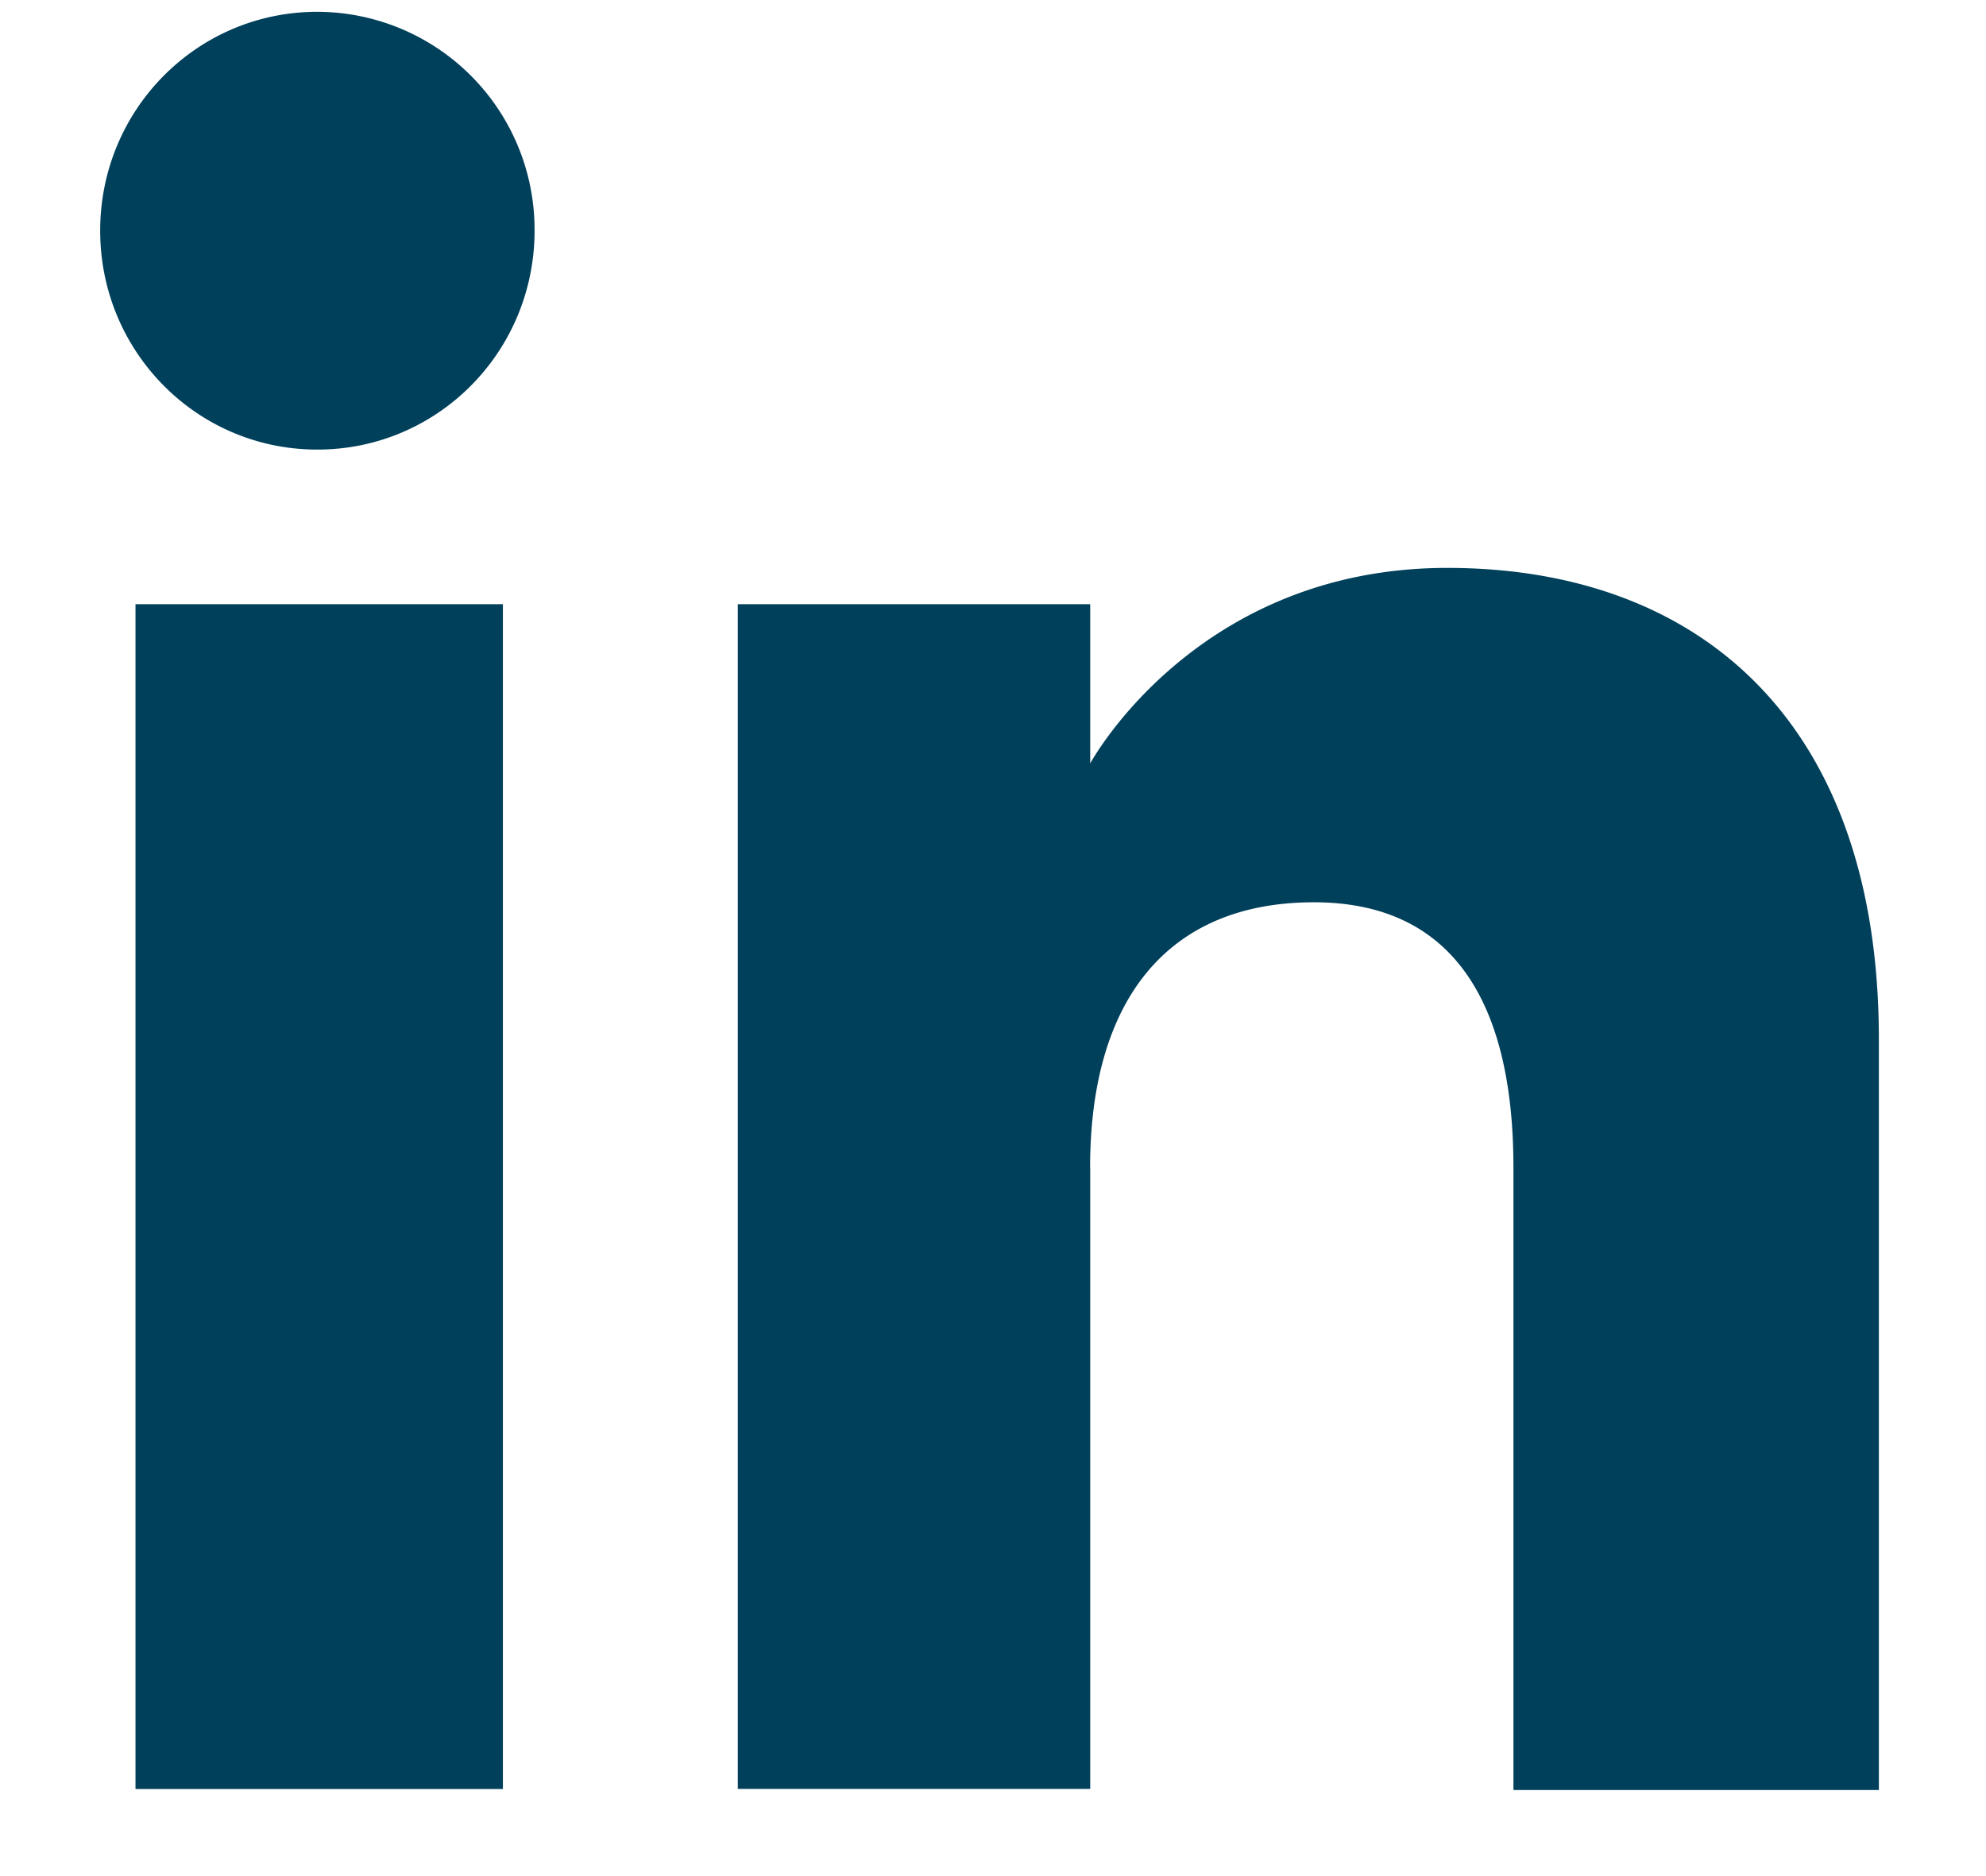 <svg width="18" height="17" fill="none" xmlns="http://www.w3.org/2000/svg"><path d="M4.558 5.475h-3.33v10.736h3.33V5.475zM2.876 4.074c1.09 0 1.969-.886 1.969-1.984A1.973 1.973 0 002.876.107C1.786.107.908.993.908 2.09c0 1.098.878 1.984 1.968 1.984zm7.004 6.507c0-1.51.694-2.405 2.029-2.405 1.225 0 1.808.86 1.808 2.405v5.639h3.312V9.417c0-2.879-1.63-4.271-3.912-4.271-2.281 0-3.236 1.772-3.236 1.772V5.475H6.687V16.21h3.194v-5.63z" fill="#00405B"/></svg>